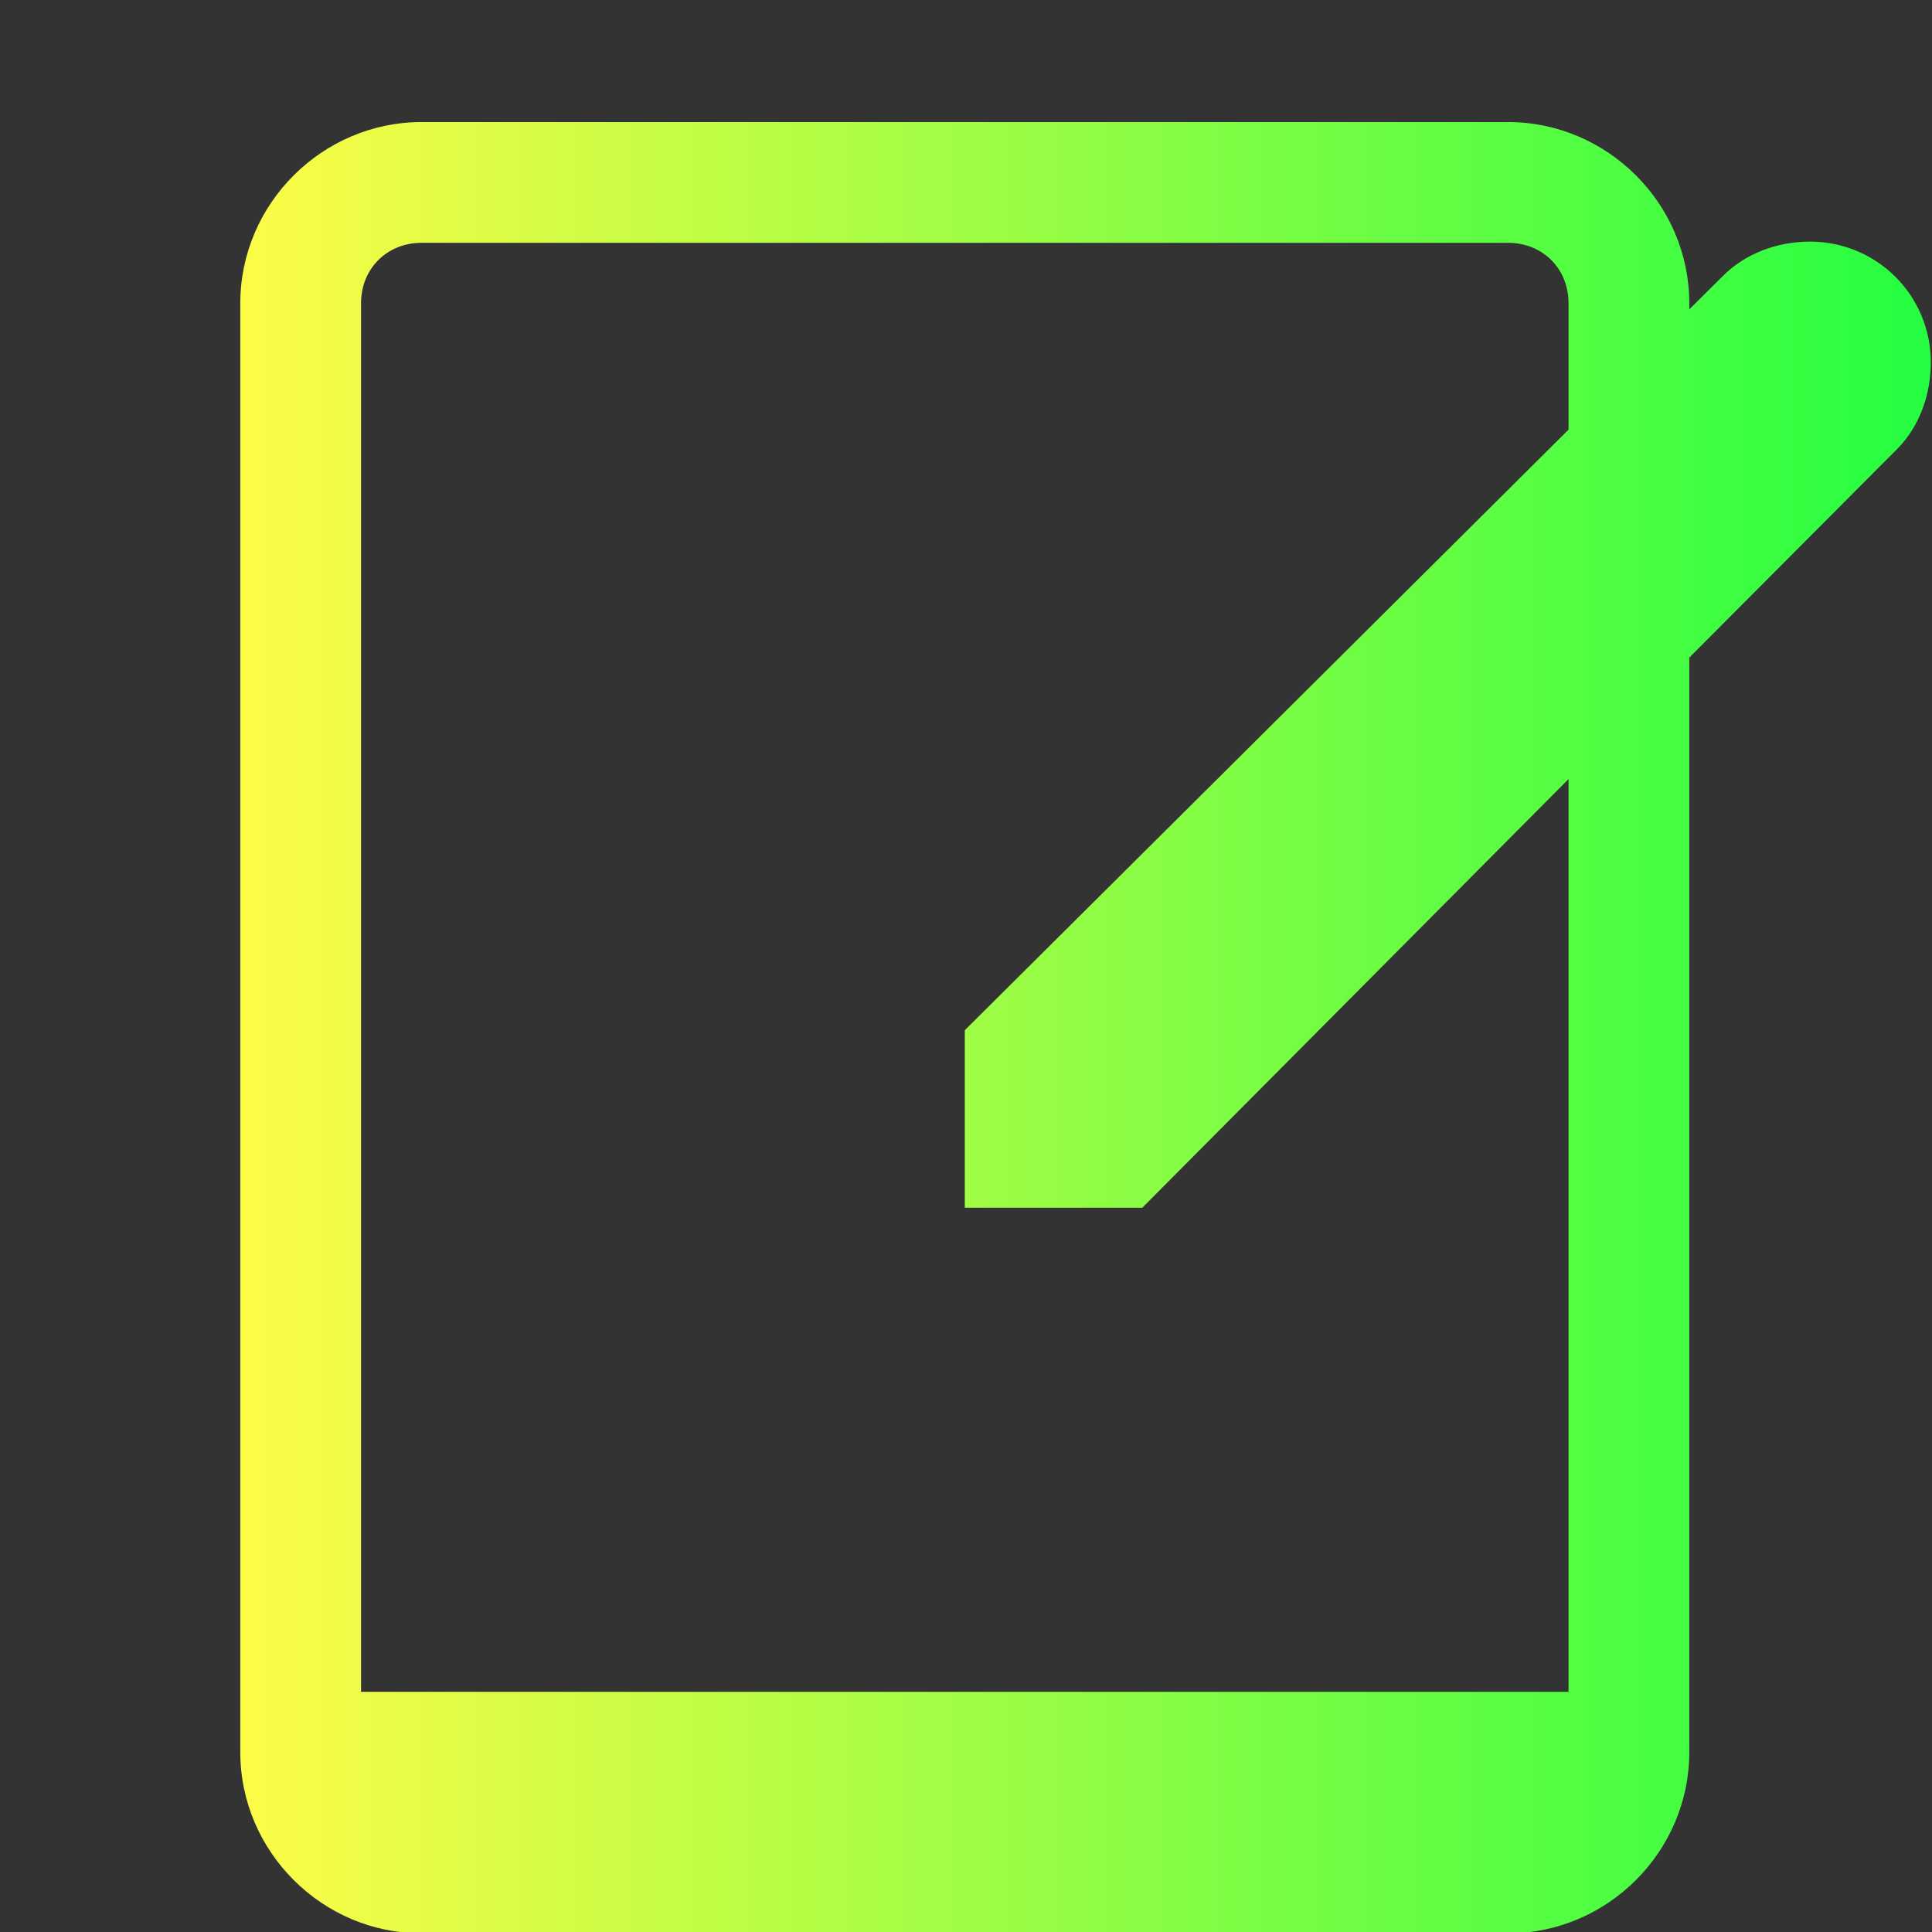 <svg width="16" height="16" viewBox="0 0 16 16" fill="none" xmlns="http://www.w3.org/2000/svg">
<rect x="0" y="0" width="16" height="16" fill="#333333" stroke="none"/>
<g clip-path="url(#clip0_9_6329)">
<path d="M3.49 1.011C2.668 1.011 1.99 1.689 1.99 2.511V14.511C1.99 15.333 2.668 16.011 3.49 16.011H12.49C13.313 16.011 13.99 15.333 13.99 14.511V5.446L15.71 3.72C15.89 3.54 15.99 3.278 15.99 3.001C15.99 2.447 15.544 2.001 14.99 2.001C14.713 2.001 14.453 2.102 14.272 2.282L13.99 2.562V2.511C13.99 1.689 13.313 1.011 12.49 1.011H3.49ZM3.49 2.011H12.49C12.776 2.011 12.99 2.225 12.99 2.511V3.558L7.99 8.532V10.002H9.46L12.99 6.452V14.011H2.99V2.511C2.99 2.225 3.205 2.011 3.49 2.011Z" fill="url(#paint0_linear_9_6329)"/>
</g>
<defs>
<linearGradient id="paint0_linear_9_6329" x1="1.99" y1="8.511" x2="15.99" y2="8.511" gradientUnits="userSpaceOnUse">
<stop stop-color="#FDFC47"/>
<stop offset="1" stop-color="#24FE41"/>
</linearGradient>
<clipPath id="clip0_9_6329">
<rect width="16" height="16" fill="white"/>
</clipPath>
</defs>
</svg>
